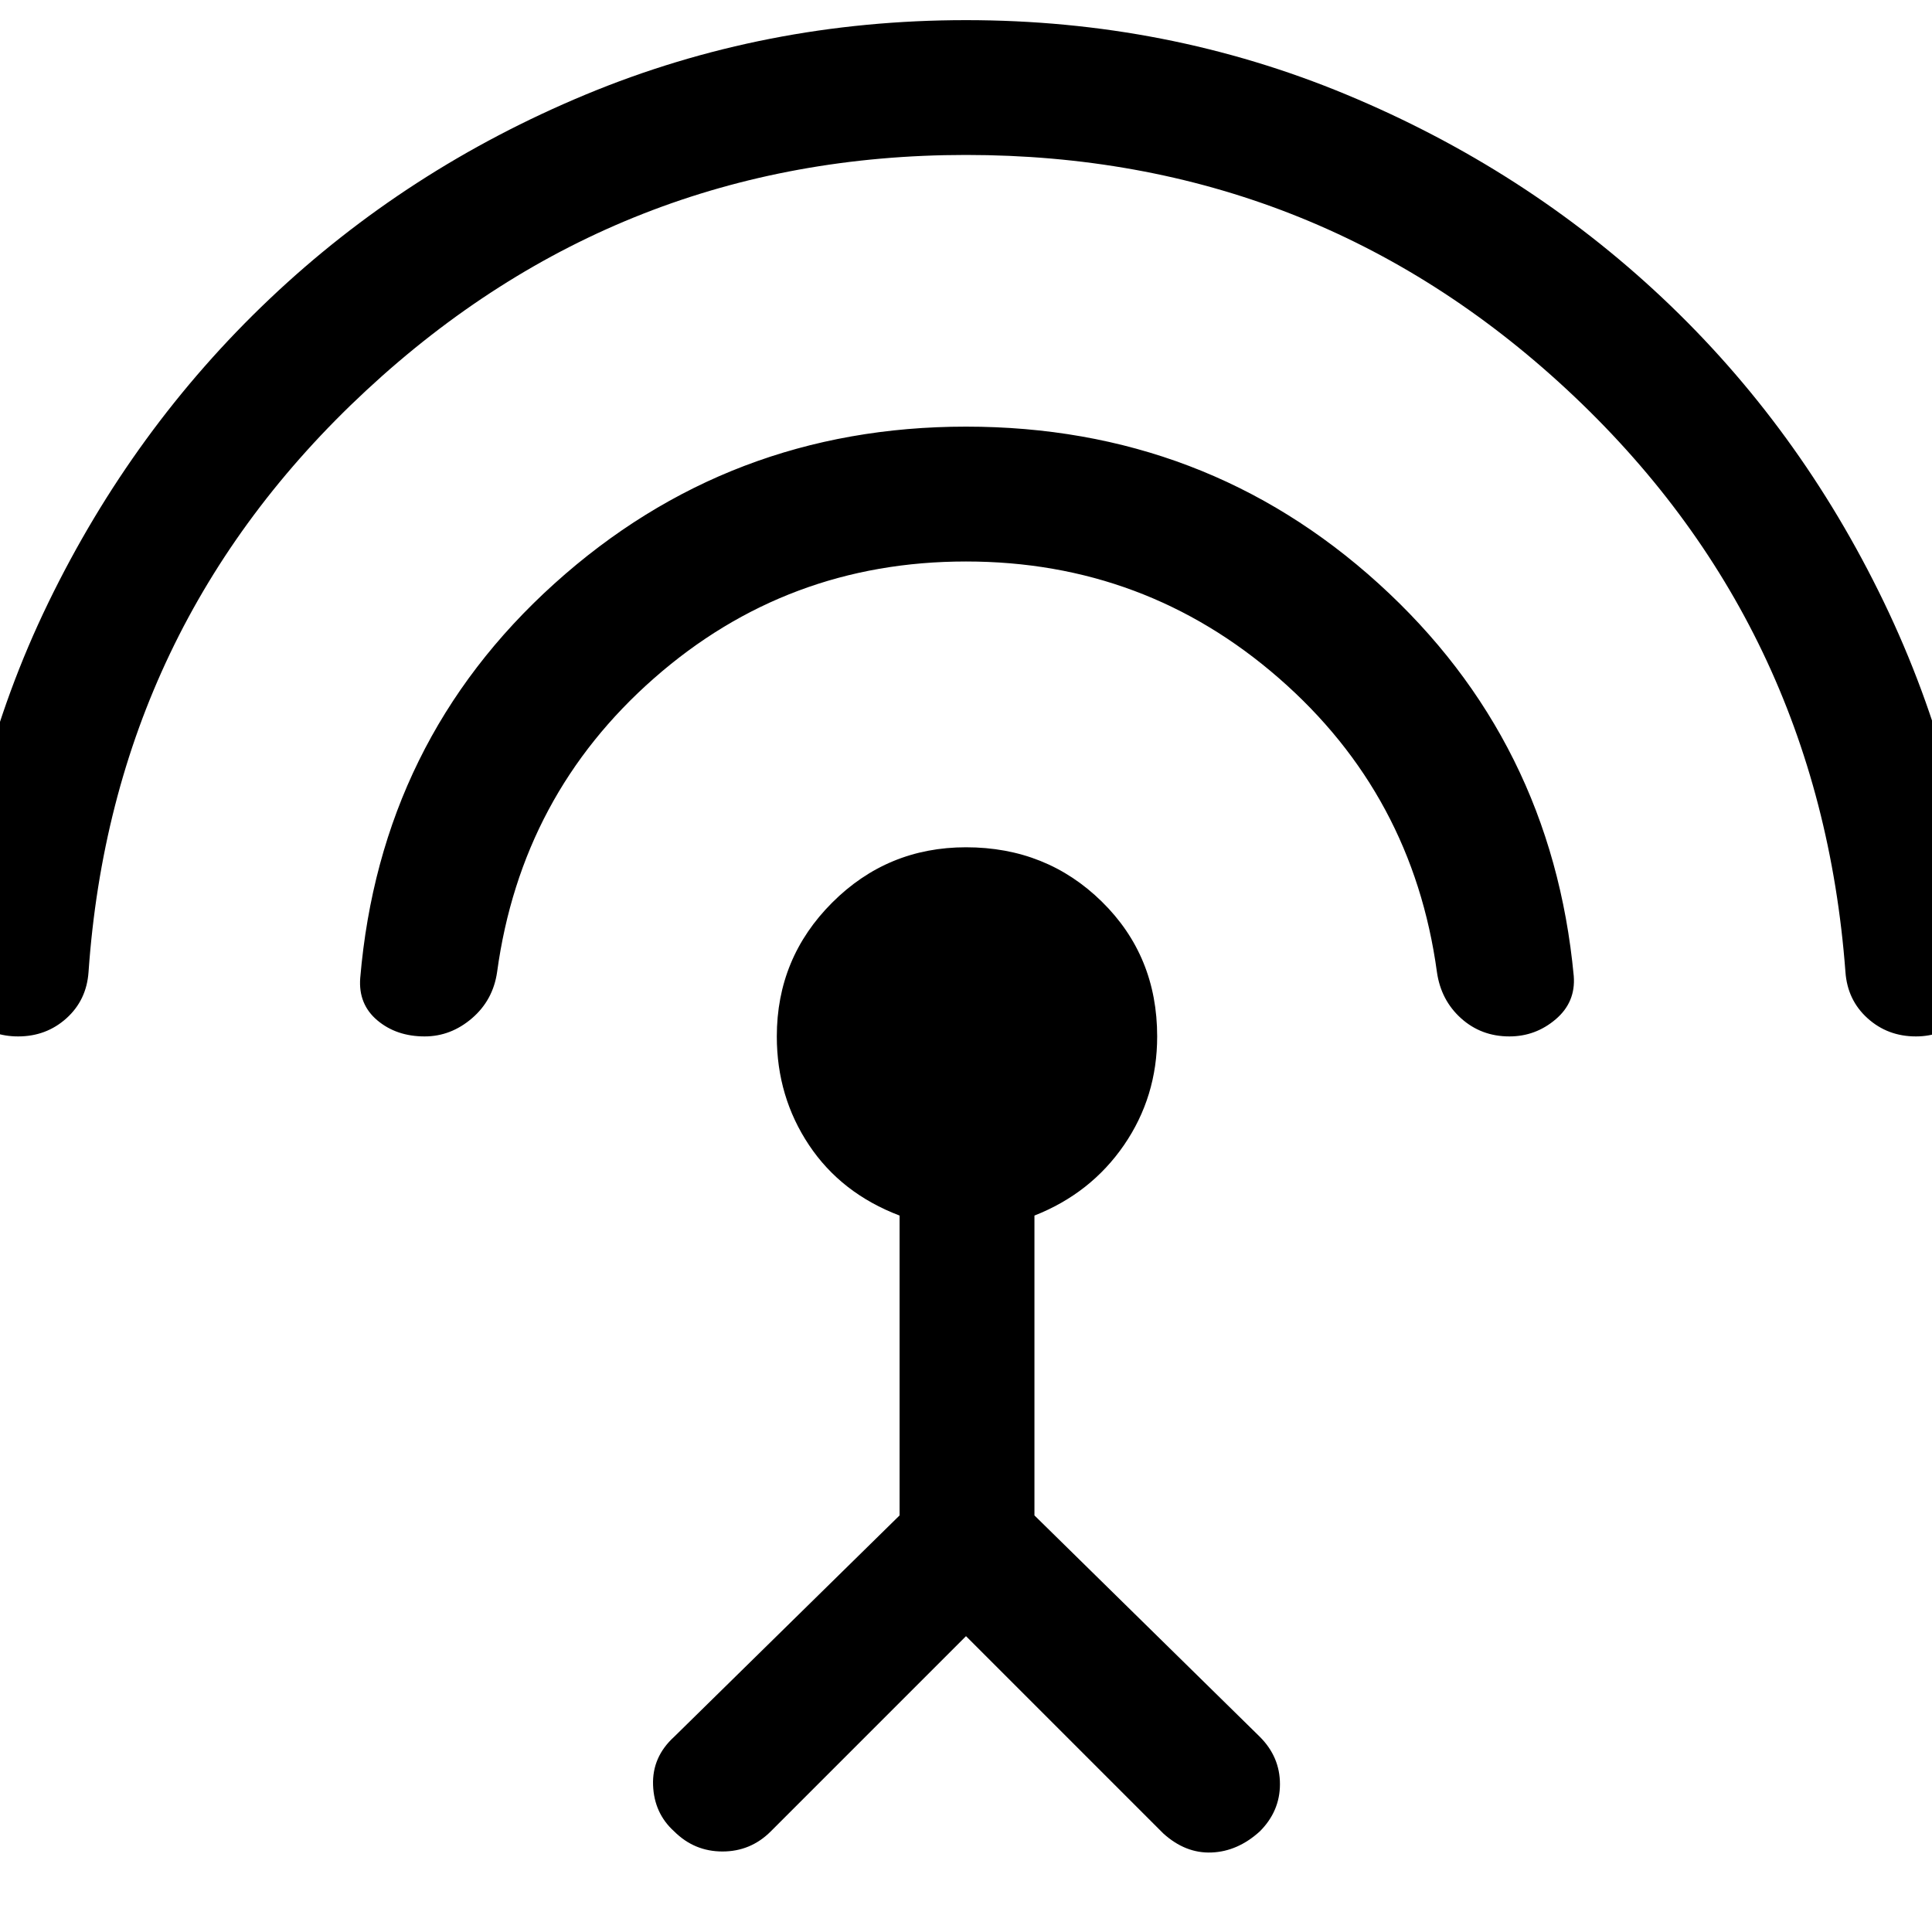 <svg xmlns="http://www.w3.org/2000/svg" height="40" width="40"><path d="m20 33.875-4.042 4.042q-.416.416-1 .416-.583 0-1-.416-.416-.375-.437-.959-.021-.583.437-1l4.667-4.583v-6.208q-1.208-.459-1.875-1.459t-.667-2.25q0-1.625 1.146-2.77 1.146-1.146 2.771-1.146 1.667 0 2.812 1.125 1.146 1.125 1.146 2.791 0 1.25-.687 2.25-.688 1-1.854 1.459v6.208l4.666 4.583q.417.417.417.98 0 .562-.417.979-.458.416-1 .437-.541.021-1-.396Zm0-22.25q-3.708 0-6.458 2.417-2.75 2.416-3.25 6.083-.084.583-.521.958-.438.375-.979.375-.584 0-.98-.333-.395-.333-.354-.875.417-4.917 4.021-8.167T20 8.833q4.958 0 8.542 3.25 3.583 3.25 4.041 8.125.042.542-.375.896-.416.354-.958.354-.583 0-1-.375-.417-.375-.5-.958-.5-3.667-3.271-6.083-2.771-2.417-6.479-2.417Zm0-8.417q-7.167 0-12.417 4.875t-5.75 12.042q-.041.583-.458.958-.417.375-1 .375-.542 0-.958-.333Q-1 20.792-1 20.25q.25-4.167 2-7.771t4.583-6.291q2.834-2.688 6.542-4.23Q15.833.417 20 .417t7.875 1.541q3.708 1.542 6.542 4.209Q37.25 8.833 39 12.458q1.75 3.625 2.042 7.75 0 .542-.417.896t-.958.354q-.584 0-1-.375-.417-.375-.459-.958-.541-7.208-5.77-12.062Q27.208 3.208 20 3.208Z"/></svg>